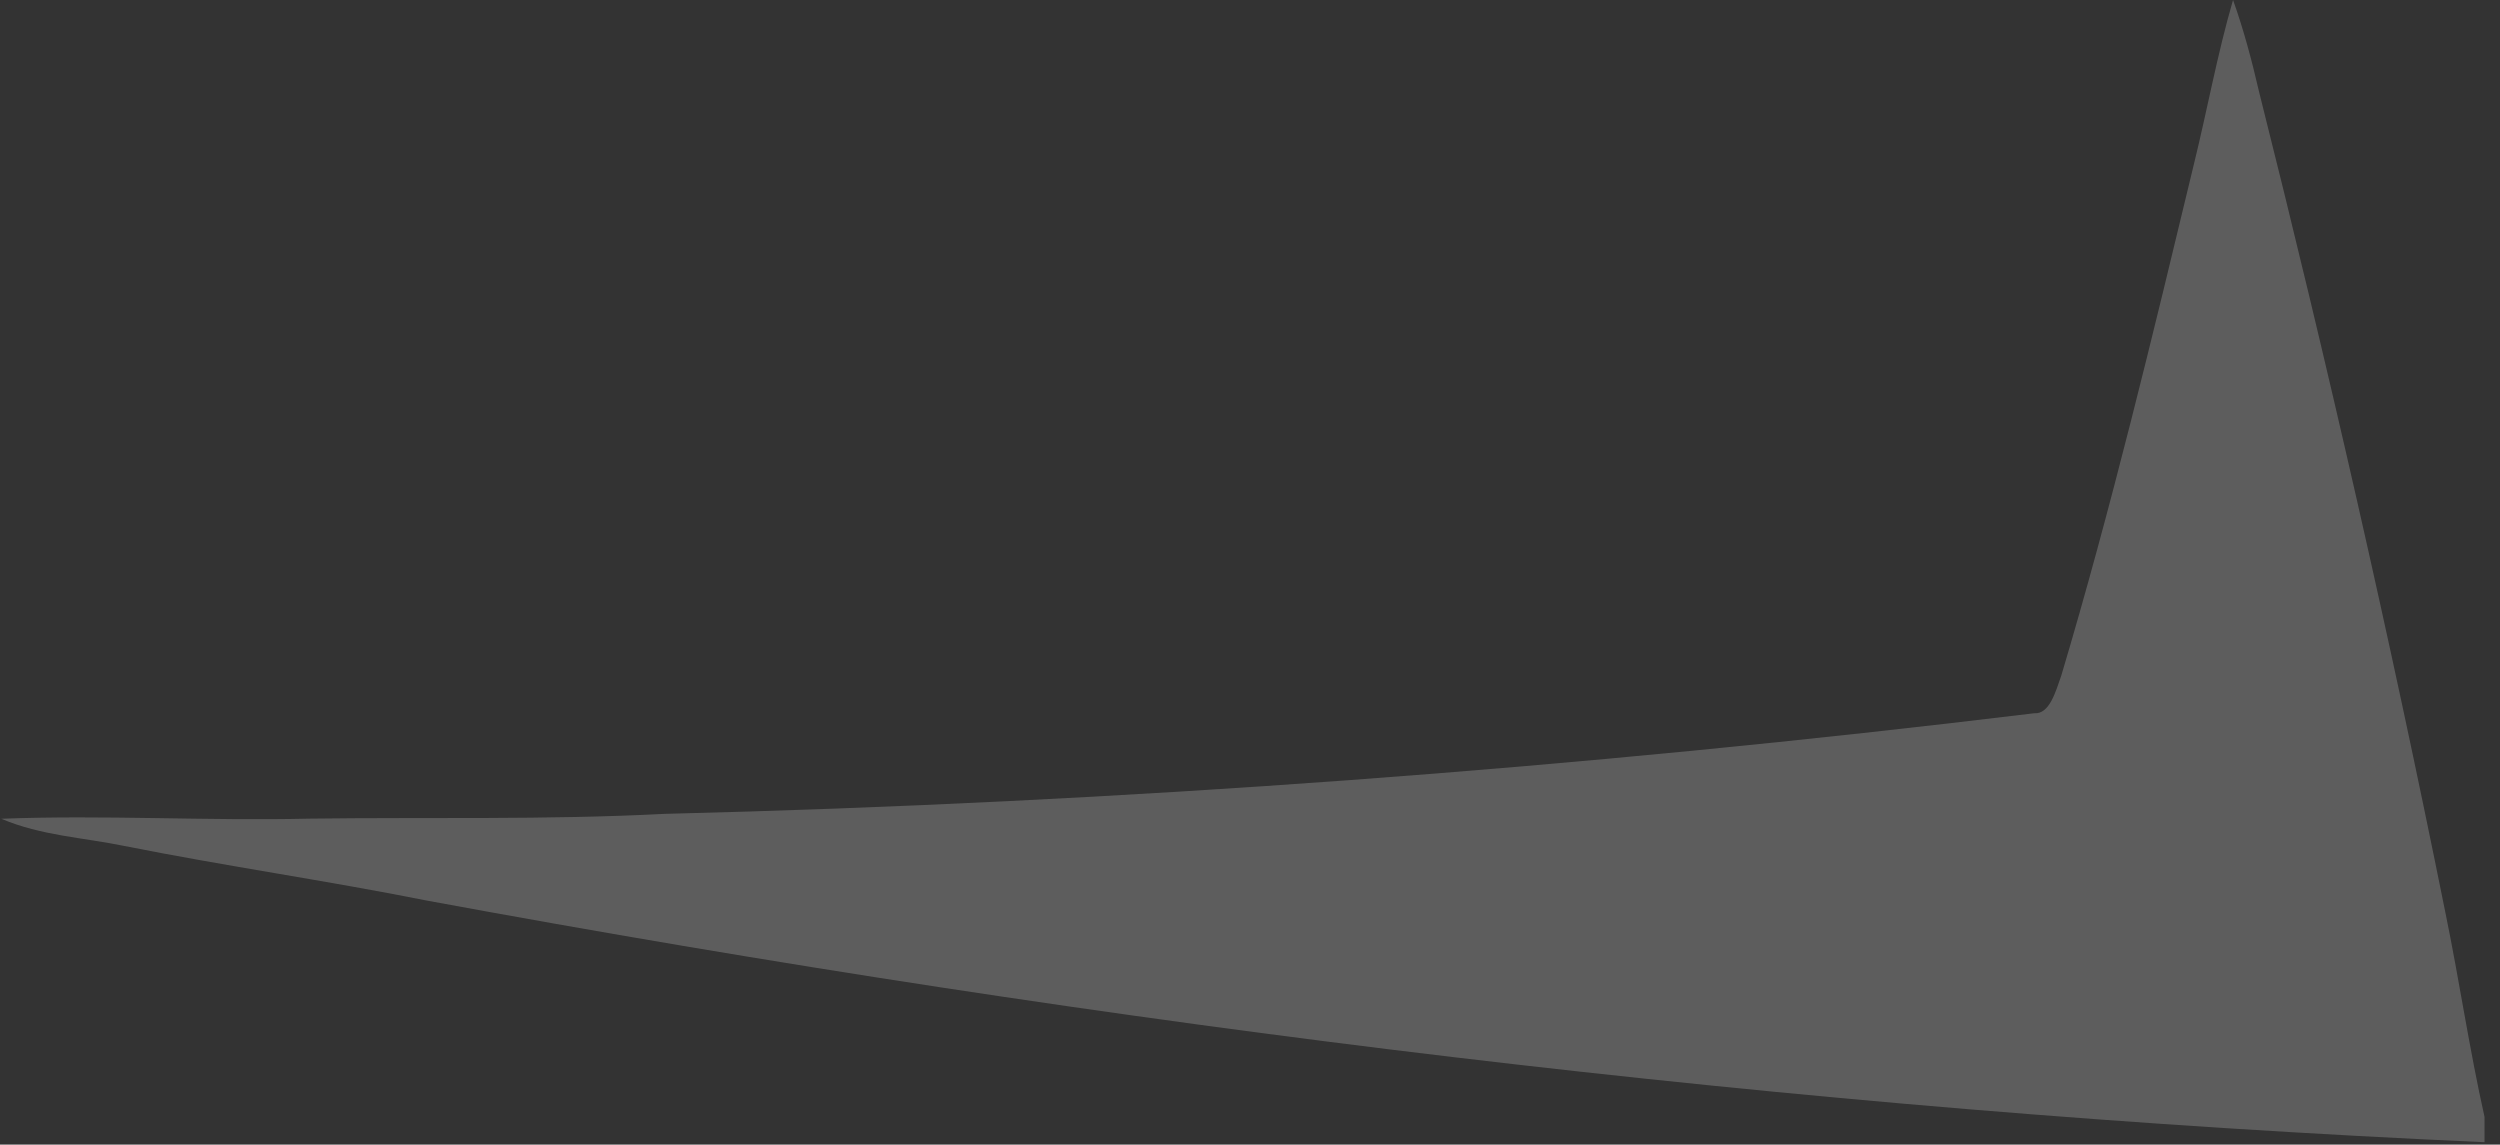 <svg width="83" height="38" viewBox="0 0 83 38" fill="none" xmlns="http://www.w3.org/2000/svg">
<rect x="0" y="0" width="83" height="38" fill="#333333" stroke="none"/>
<path opacity="0.21" d="M82.486 37.921C59.648 36.904 36.855 34.086 14.189 29.902C10.838 29.234 7.475 28.753 4.124 28.085C2.762 27.805 1.372 27.746 0.043 27.183C3.45 27.051 6.859 27.258 10.266 27.179C14.193 27.127 18.123 27.225 22.048 27.021C37.231 26.646 52.406 25.52 67.537 23.68C68.041 23.719 68.245 22.972 68.435 22.429C70.092 16.875 71.466 11.153 72.84 5.442C73.284 3.634 73.621 1.771 74.137 -9.1838e-06C74.486 0.978 74.76 2.002 75 3.045C77.257 12.019 79.332 21.092 81.18 30.264C81.646 32.526 81.983 34.837 82.486 37.082L82.486 37.921Z" fill="white"/>
</svg>

